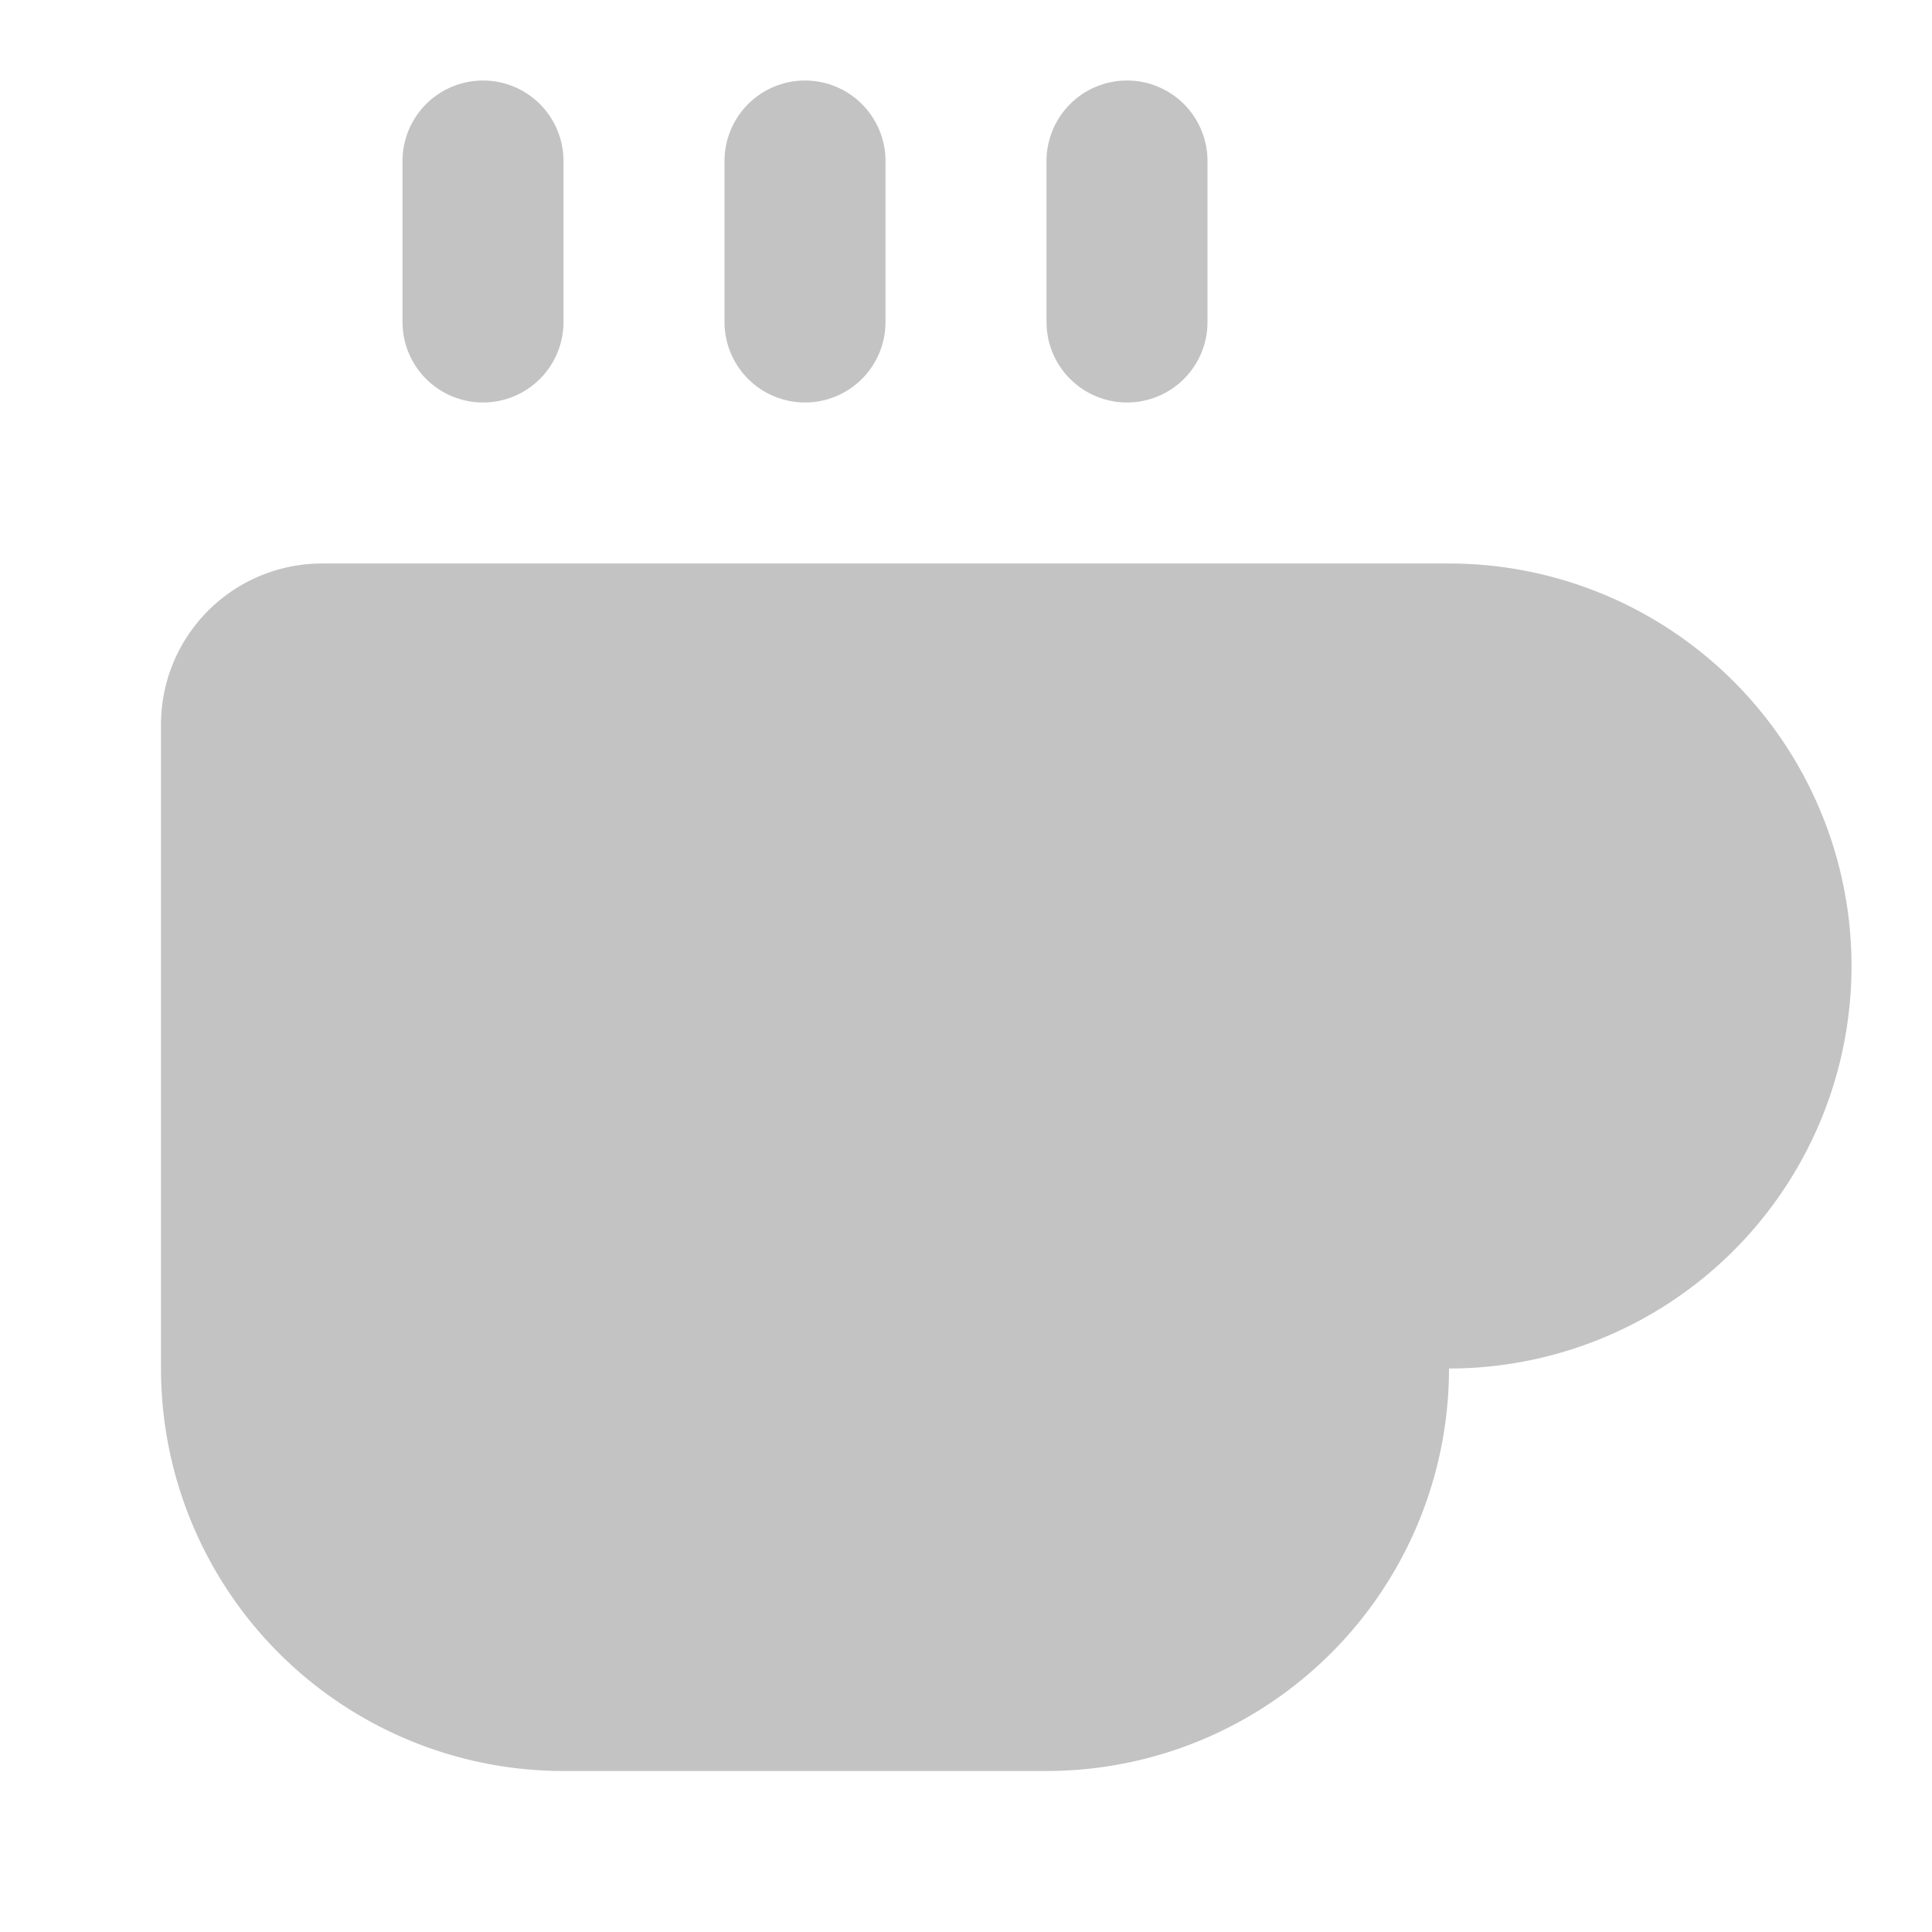 <svg xmlns="http://www.w3.org/2000/svg" width="24" height="24" viewBox="0 0 24 24" fill="#c3c3c3" stroke="#c3c3c3"
     stroke-width="2" stroke-linecap="round" stroke-linejoin="round" class="lucide lucide-coffee">
    <path d="M10 2v2"/>
    <path d="M14 2v2"/>
    <path d="M16 8a1 1 0 0 1 1 1v8a4 4 0 0 1-4 4H7a4 4 0 0 1-4-4V9a1 1 0 0 1 1-1h14a4 4 0 1 1 0 8h-1"/>
    <path d="M6 2v2"/>
</svg>